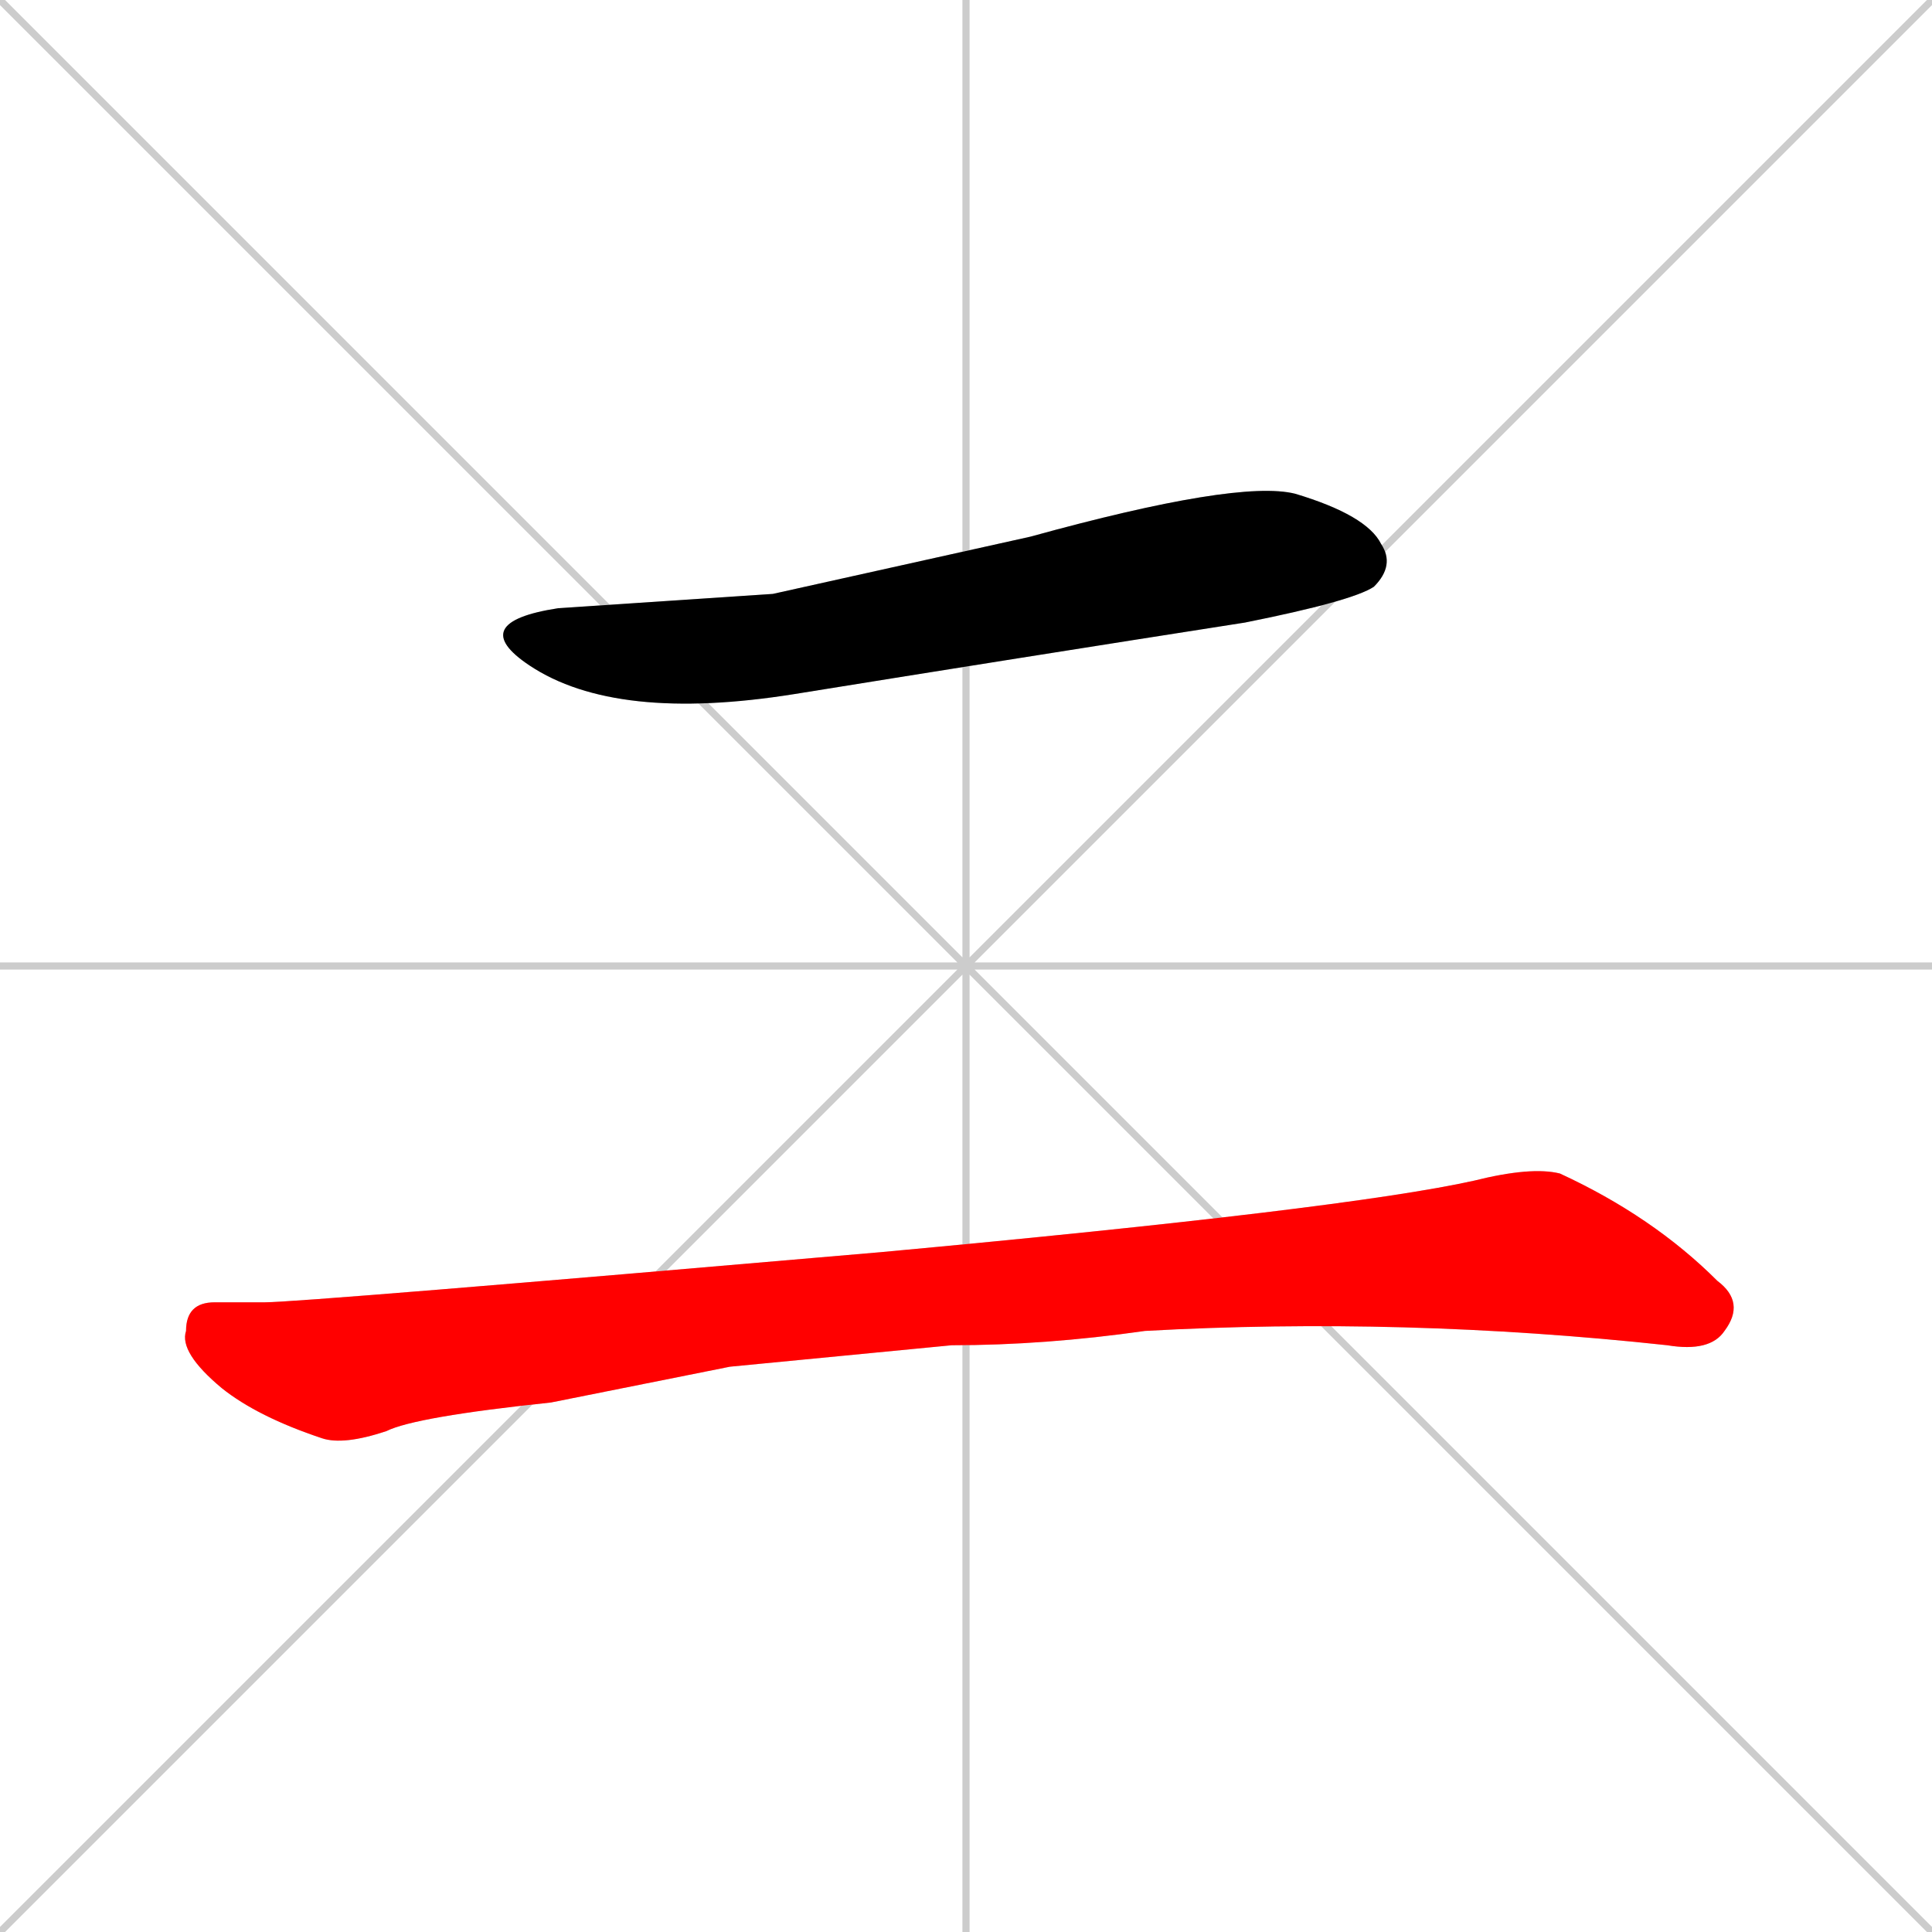 <svg xmlns="http://www.w3.org/2000/svg" xmlns:xlink="http://www.w3.org/1999/xlink" width="270" height="270"><path d="M 0 0 L 270 270 M 270 0 L 0 270 M 135 0 L 135 270 M 0 135 L 270 135" stroke="#CCCCCC" /><path d="M 108 83 L 144 75 Q 173 67 181 69 Q 191 72 193 76 Q 195 79 192 82 Q 189 84 174 87 Q 142 92 111 97 Q 86 101 74 93 Q 65 87 78 85" fill="#CCCCCC"/><path d="M 102 191 L 77 196 Q 58 198 54 200 Q 48 202 45 201 Q 36 198 31 194 Q 25 189 26 186 Q 26 182 30 182 Q 34 182 37 182 Q 42 182 123 175 Q 188 169 206 165 Q 214 163 218 164 Q 231 170 240 179 Q 244 182 241 186 Q 239 189 233 188 Q 196 184 160 186 Q 146 188 133 188" fill="#CCCCCC"/><path d="M 108 83 L 144 75 Q 173 67 181 69 Q 191 72 193 76 Q 195 79 192 82 Q 189 84 174 87 Q 142 92 111 97 Q 86 101 74 93 Q 65 87 78 85" fill="#000000" /><path d="M 102 191 L 77 196 Q 58 198 54 200 Q 48 202 45 201 Q 36 198 31 194 Q 25 189 26 186 Q 26 182 30 182 Q 34 182 37 182 Q 42 182 123 175 Q 188 169 206 165 Q 214 163 218 164 Q 231 170 240 179 Q 244 182 241 186 Q 239 189 233 188 Q 196 184 160 186 Q 146 188 133 188" fill="#ff0000" /></svg>